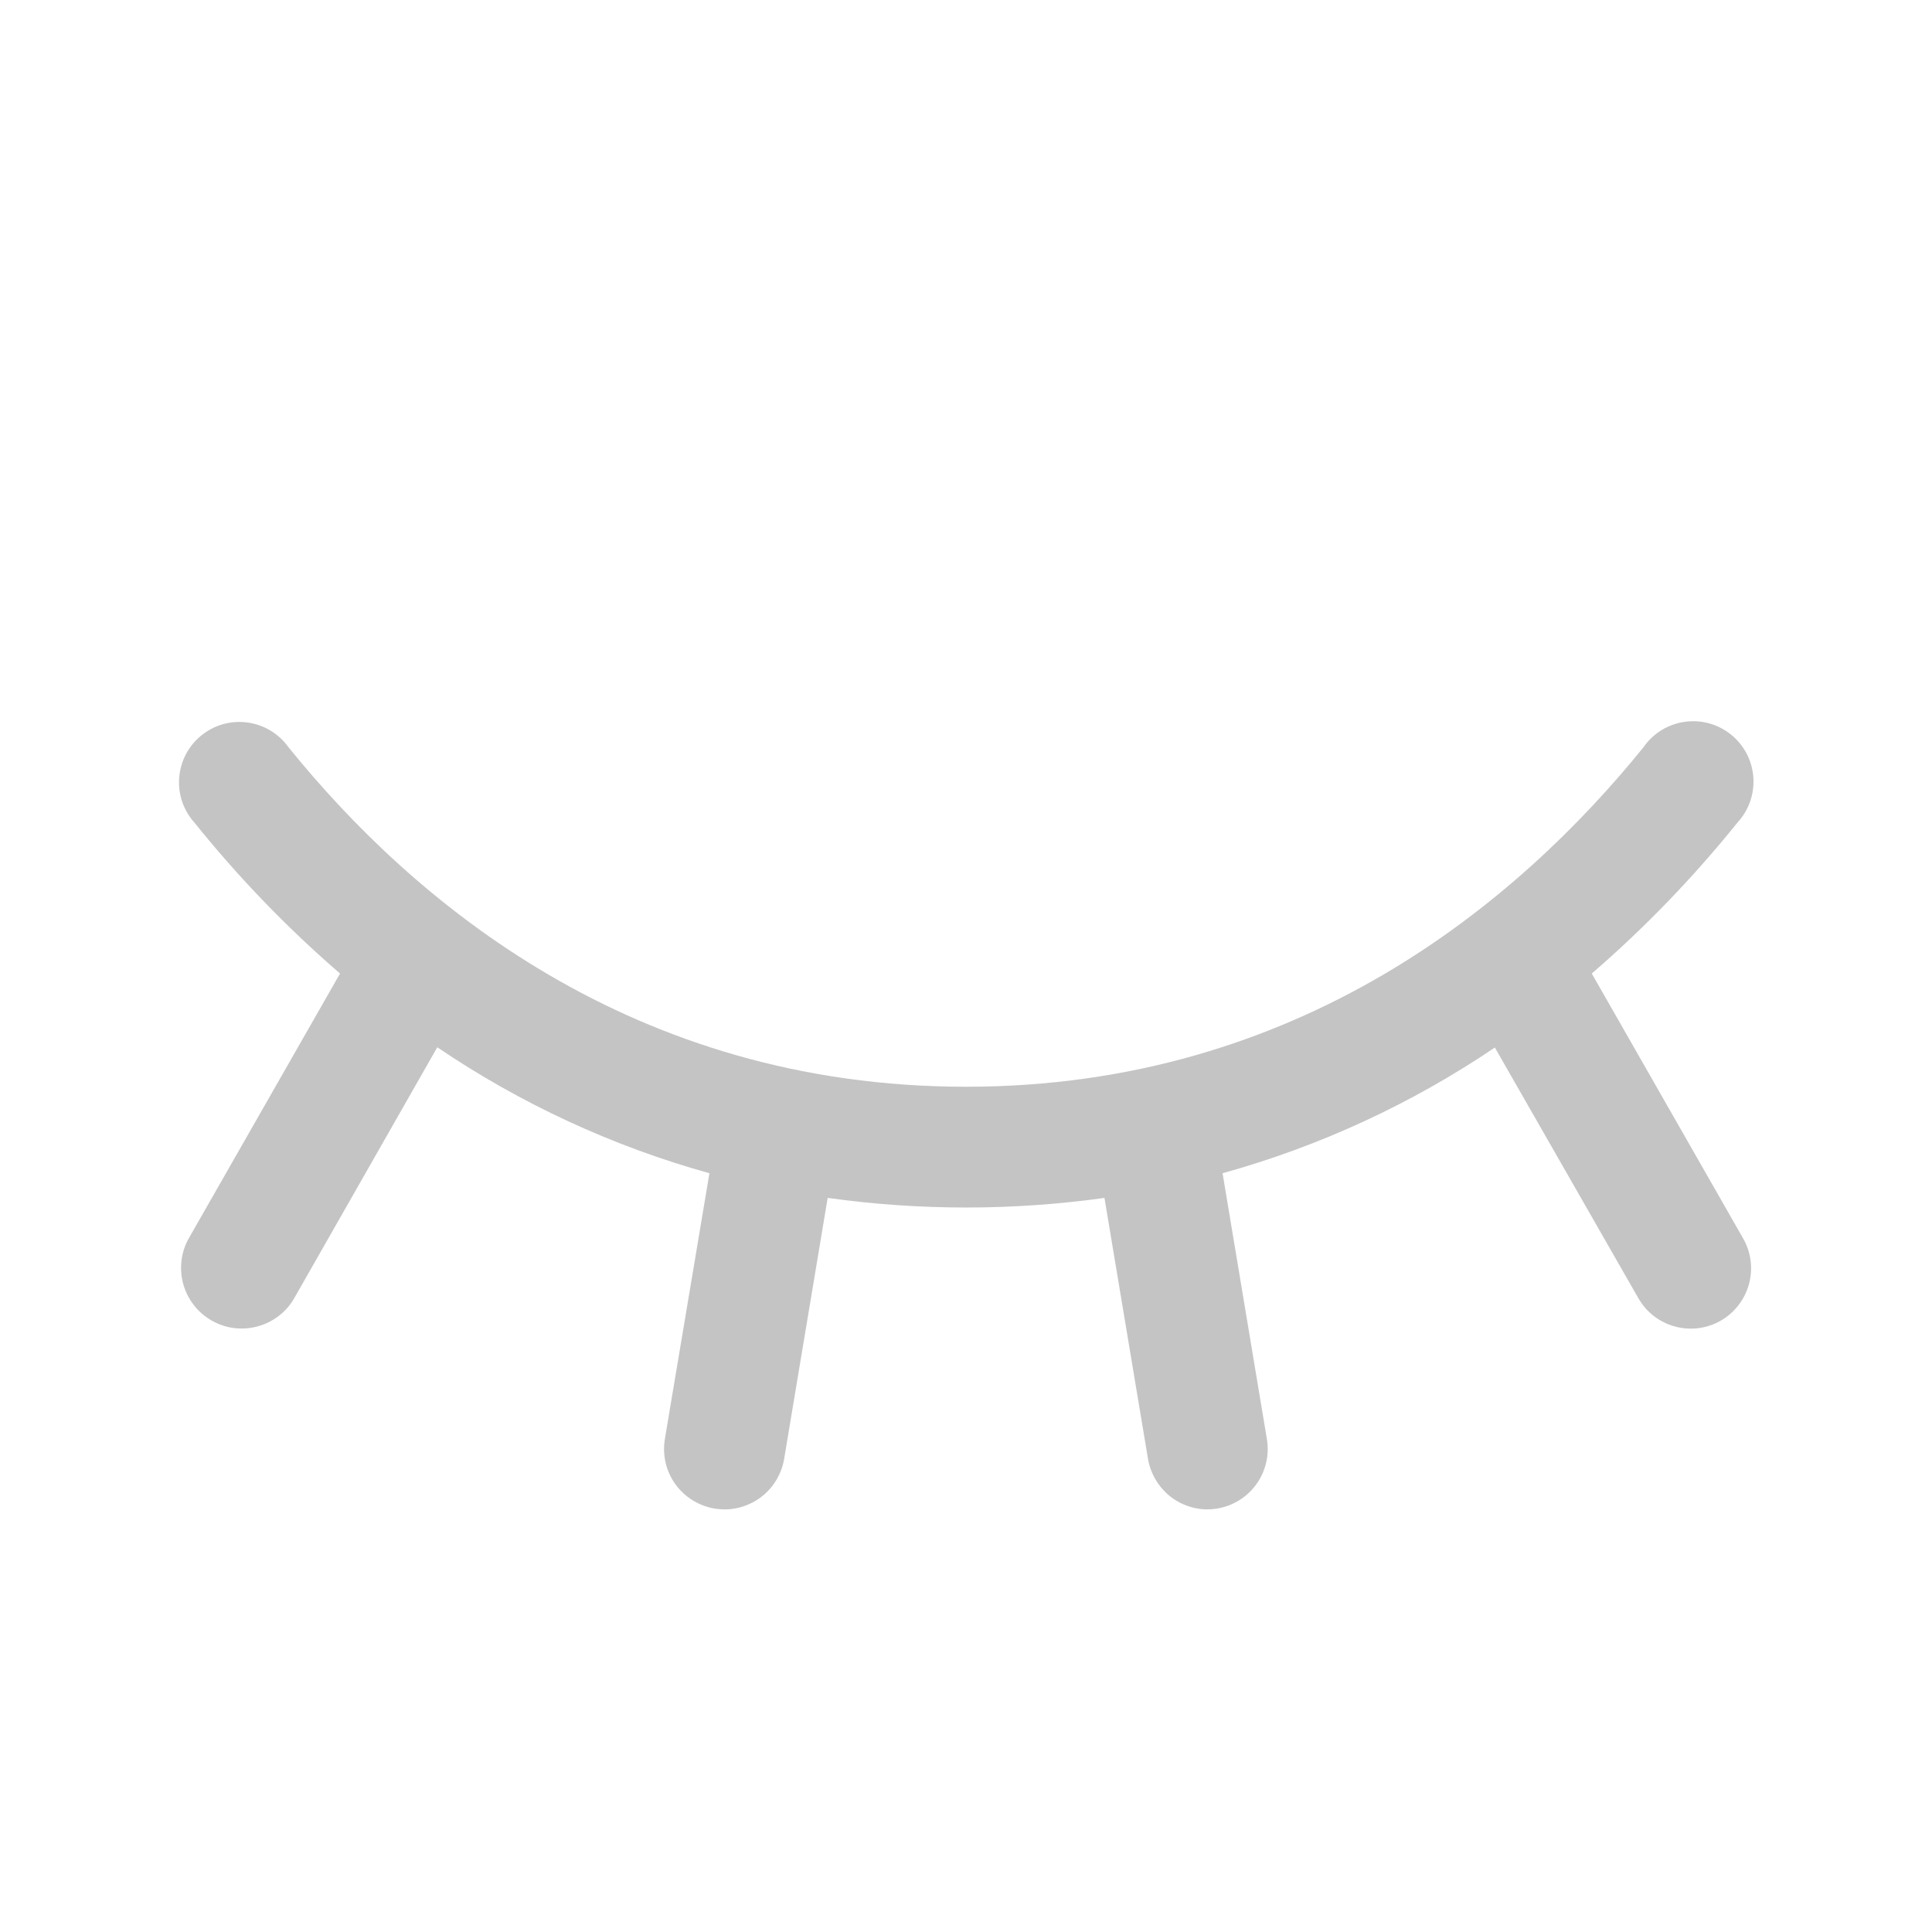 <svg width="30" height="30" viewBox="0 0 30 30" fill="none" xmlns="http://www.w3.org/2000/svg">
<g id="visible icon">
<path id="Vector" d="M26.719 20.508C26.612 20.569 26.494 20.608 26.371 20.624C26.249 20.639 26.125 20.63 26.006 20.597C25.887 20.565 25.776 20.509 25.678 20.433C25.581 20.358 25.5 20.263 25.439 20.156L23.212 16.266C21.918 17.141 20.49 17.8 18.984 18.218L19.672 22.345C19.692 22.467 19.689 22.591 19.661 22.711C19.633 22.831 19.582 22.945 19.51 23.045C19.439 23.145 19.348 23.23 19.244 23.295C19.139 23.36 19.023 23.404 18.901 23.425C18.851 23.433 18.801 23.437 18.75 23.438C18.528 23.437 18.314 23.358 18.145 23.215C17.976 23.071 17.863 22.872 17.826 22.654L17.15 18.601C15.724 18.8 14.278 18.8 12.852 18.601L12.176 22.654C12.139 22.873 12.026 23.072 11.857 23.215C11.687 23.359 11.472 23.438 11.25 23.438C11.198 23.437 11.146 23.433 11.095 23.425C10.974 23.404 10.857 23.36 10.753 23.295C10.648 23.23 10.558 23.145 10.486 23.045C10.414 22.945 10.363 22.831 10.335 22.711C10.308 22.591 10.304 22.467 10.324 22.345L11.016 18.218C9.51 17.799 8.083 17.138 6.79 16.262L4.57 20.156C4.509 20.264 4.427 20.358 4.329 20.433C4.231 20.509 4.119 20.564 4 20.596C3.88 20.629 3.756 20.637 3.633 20.622C3.51 20.606 3.392 20.566 3.285 20.504C3.177 20.443 3.083 20.361 3.008 20.263C2.932 20.165 2.877 20.053 2.844 19.934C2.812 19.814 2.804 19.69 2.819 19.567C2.835 19.444 2.875 19.326 2.937 19.219L5.28 15.117C4.457 14.406 3.7 13.621 3.019 12.773C2.934 12.678 2.869 12.567 2.828 12.447C2.788 12.326 2.772 12.198 2.783 12.071C2.793 11.944 2.829 11.821 2.889 11.708C2.949 11.596 3.031 11.496 3.13 11.417C3.23 11.337 3.344 11.278 3.467 11.244C3.59 11.21 3.718 11.202 3.844 11.219C3.97 11.236 4.092 11.279 4.201 11.345C4.31 11.411 4.405 11.498 4.479 11.602C6.424 14.009 9.827 16.875 15 16.875C20.173 16.875 23.576 14.005 25.521 11.602C25.594 11.496 25.689 11.406 25.798 11.339C25.908 11.271 26.03 11.227 26.157 11.209C26.284 11.19 26.414 11.198 26.538 11.232C26.662 11.266 26.778 11.325 26.878 11.406C26.979 11.486 27.061 11.587 27.121 11.701C27.181 11.815 27.216 11.94 27.226 12.068C27.235 12.196 27.218 12.325 27.176 12.446C27.133 12.568 27.066 12.679 26.979 12.773C26.297 13.621 25.54 14.406 24.717 15.117L27.061 19.219C27.124 19.326 27.165 19.444 27.182 19.567C27.199 19.69 27.191 19.815 27.159 19.935C27.127 20.055 27.072 20.167 26.996 20.265C26.921 20.364 26.826 20.446 26.719 20.508Z" fill="#C4C4C4"/>
</g>
</svg>
